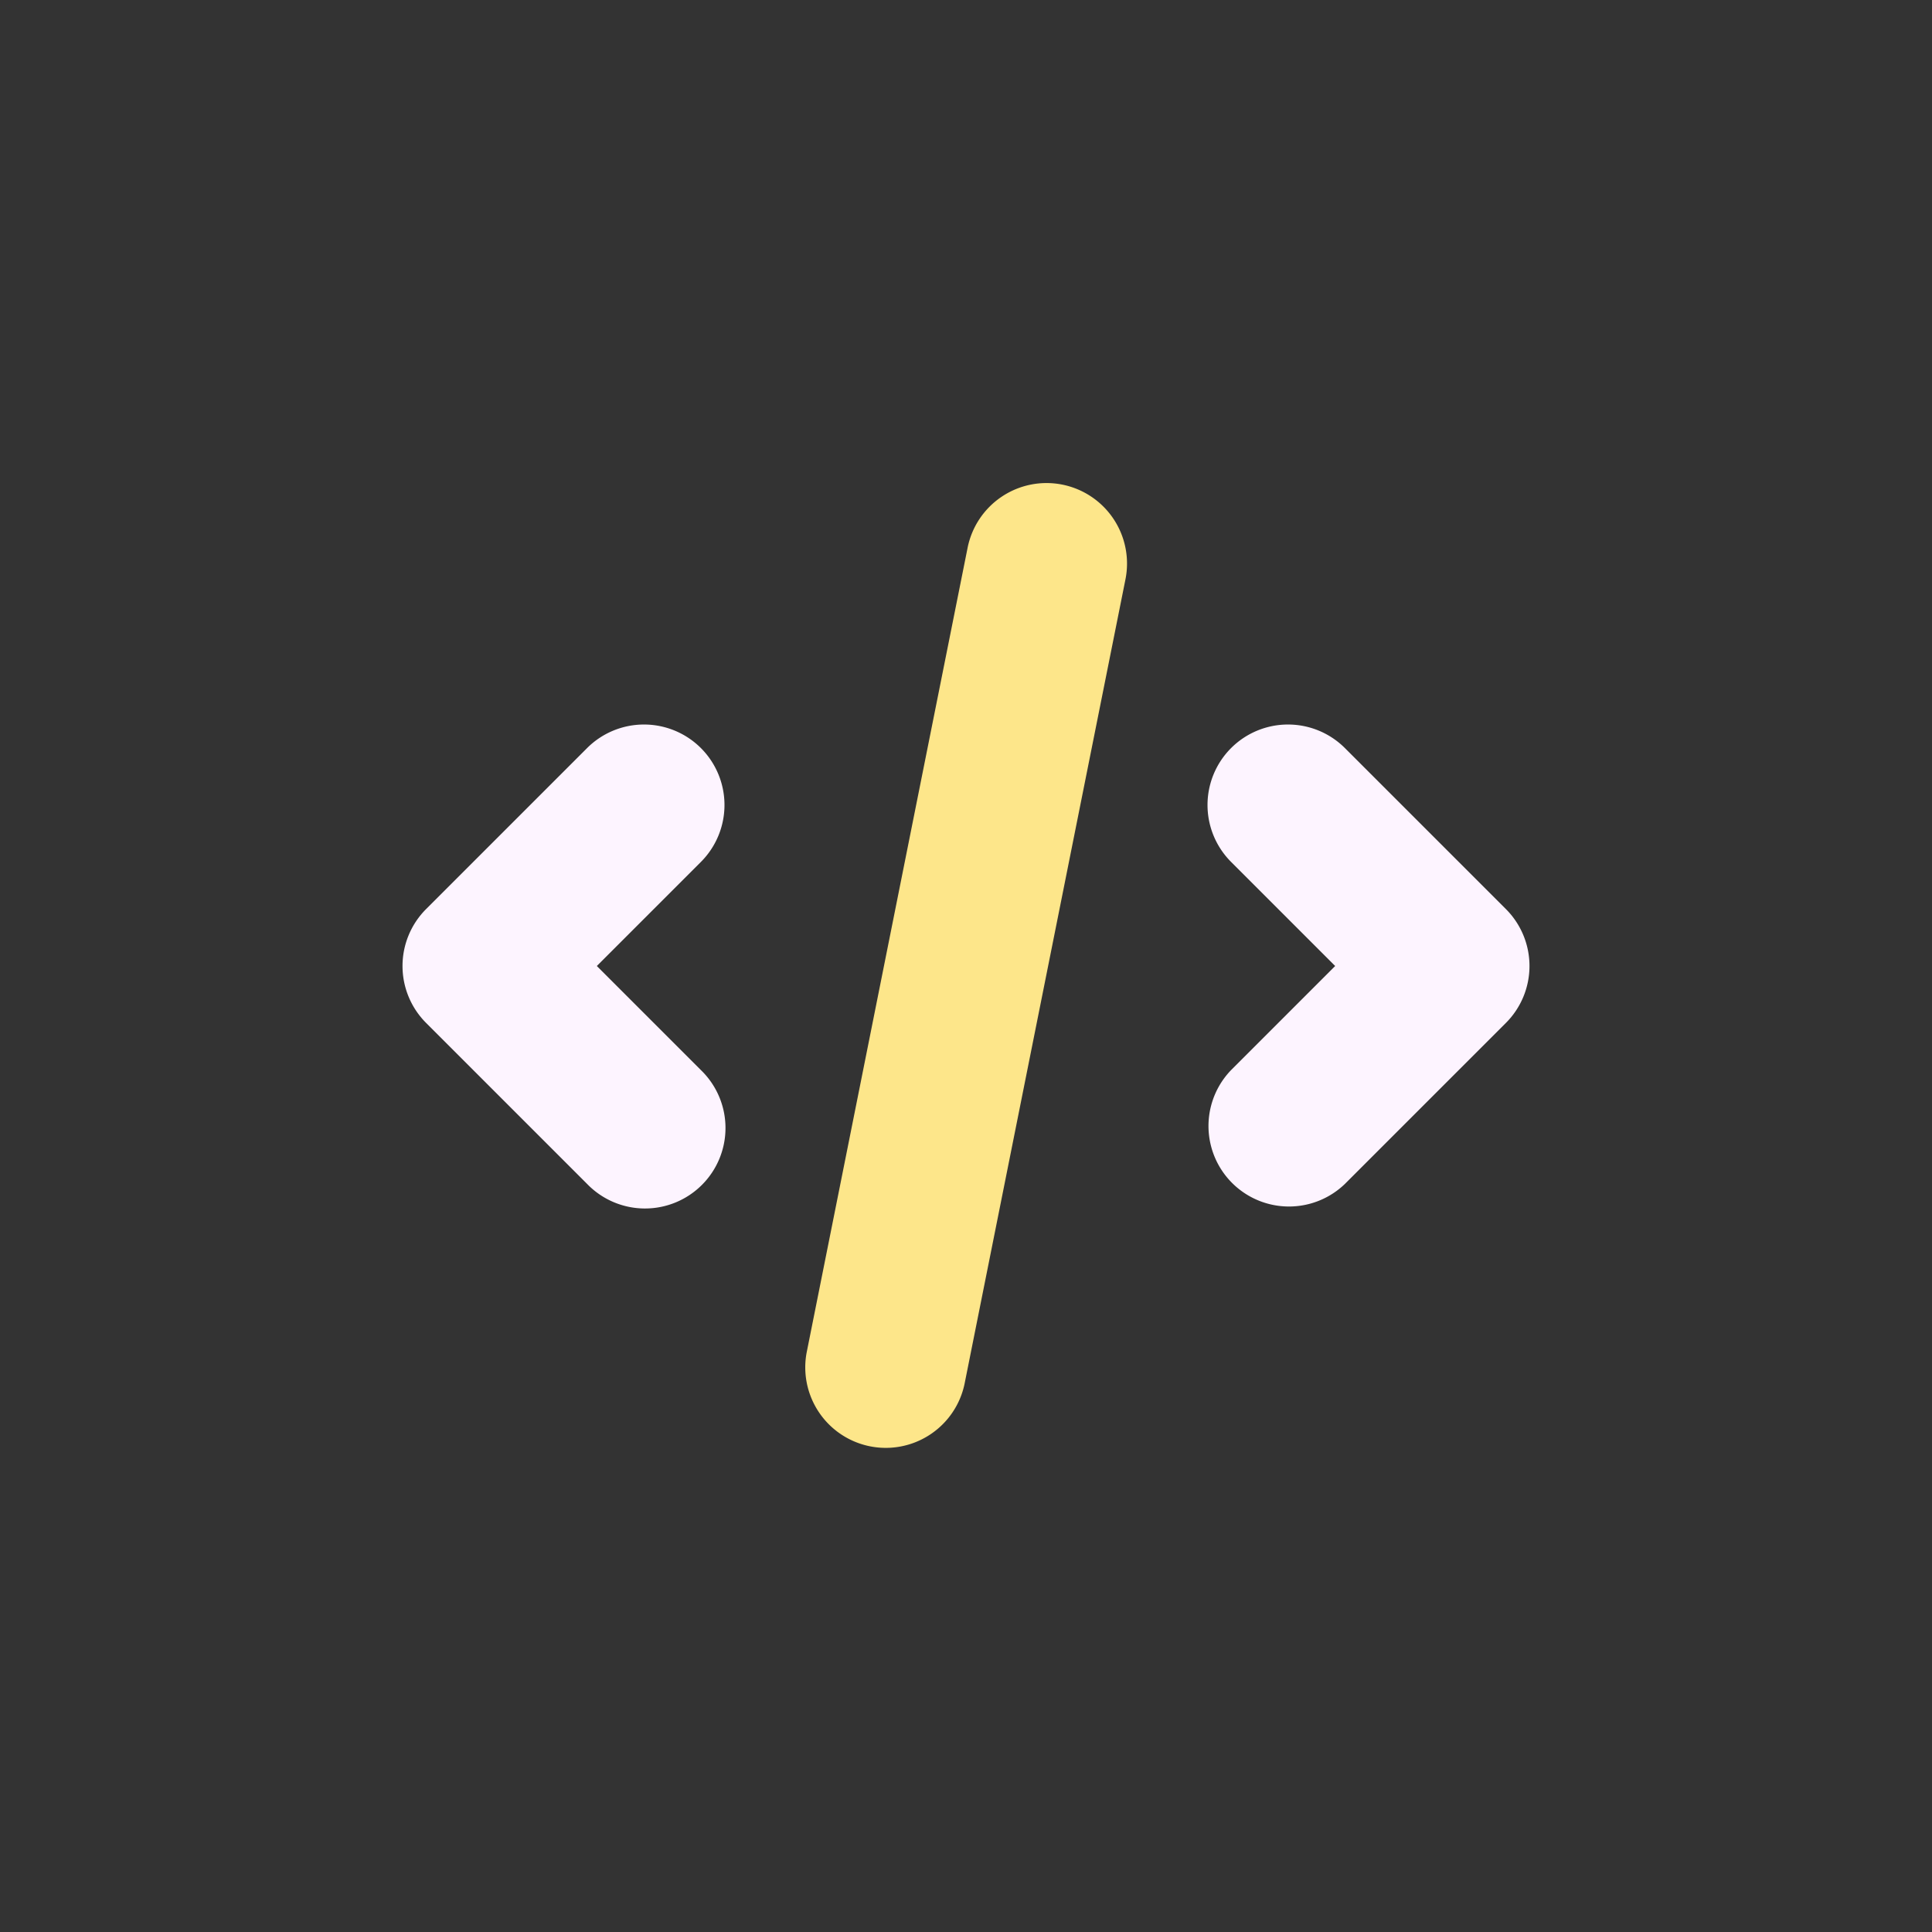 <svg xmlns:xlink="http://www.w3.org/1999/xlink" xmlns="http://www.w3.org/2000/svg" class="h-6 w-6" viewBox="0 0 24 24" width="24"  height="24" ><rect x="0" y="0" width="24" height="24" fill="#333333" stroke="none"/><path fill-rule="evenodd" clip-rule="evenodd" d="M13.196 6.02a1 1 0 01.785 1.176l-2 10a1 1 0 01-1.961-.392l2-10a1 1 0 011.176-.784z" fill="#FDE68A"></path><path fill-rule="evenodd" clip-rule="evenodd" d="M15.293 9.293a1 1 0 011.414 0l2 2a1 1 0 010 1.414l-2 2a1 1 0 01-1.414-1.414L16.586 12l-1.293-1.293a1 1 0 010-1.414zM8.707 9.293a1 1 0 010 1.414L7.414 12l1.293 1.293a1 1 0 11-1.414 1.414l-2-2a1 1 0 010-1.414l2-2a1 1 0 011.414 0z" fill="#FDF4FF"></path></svg>